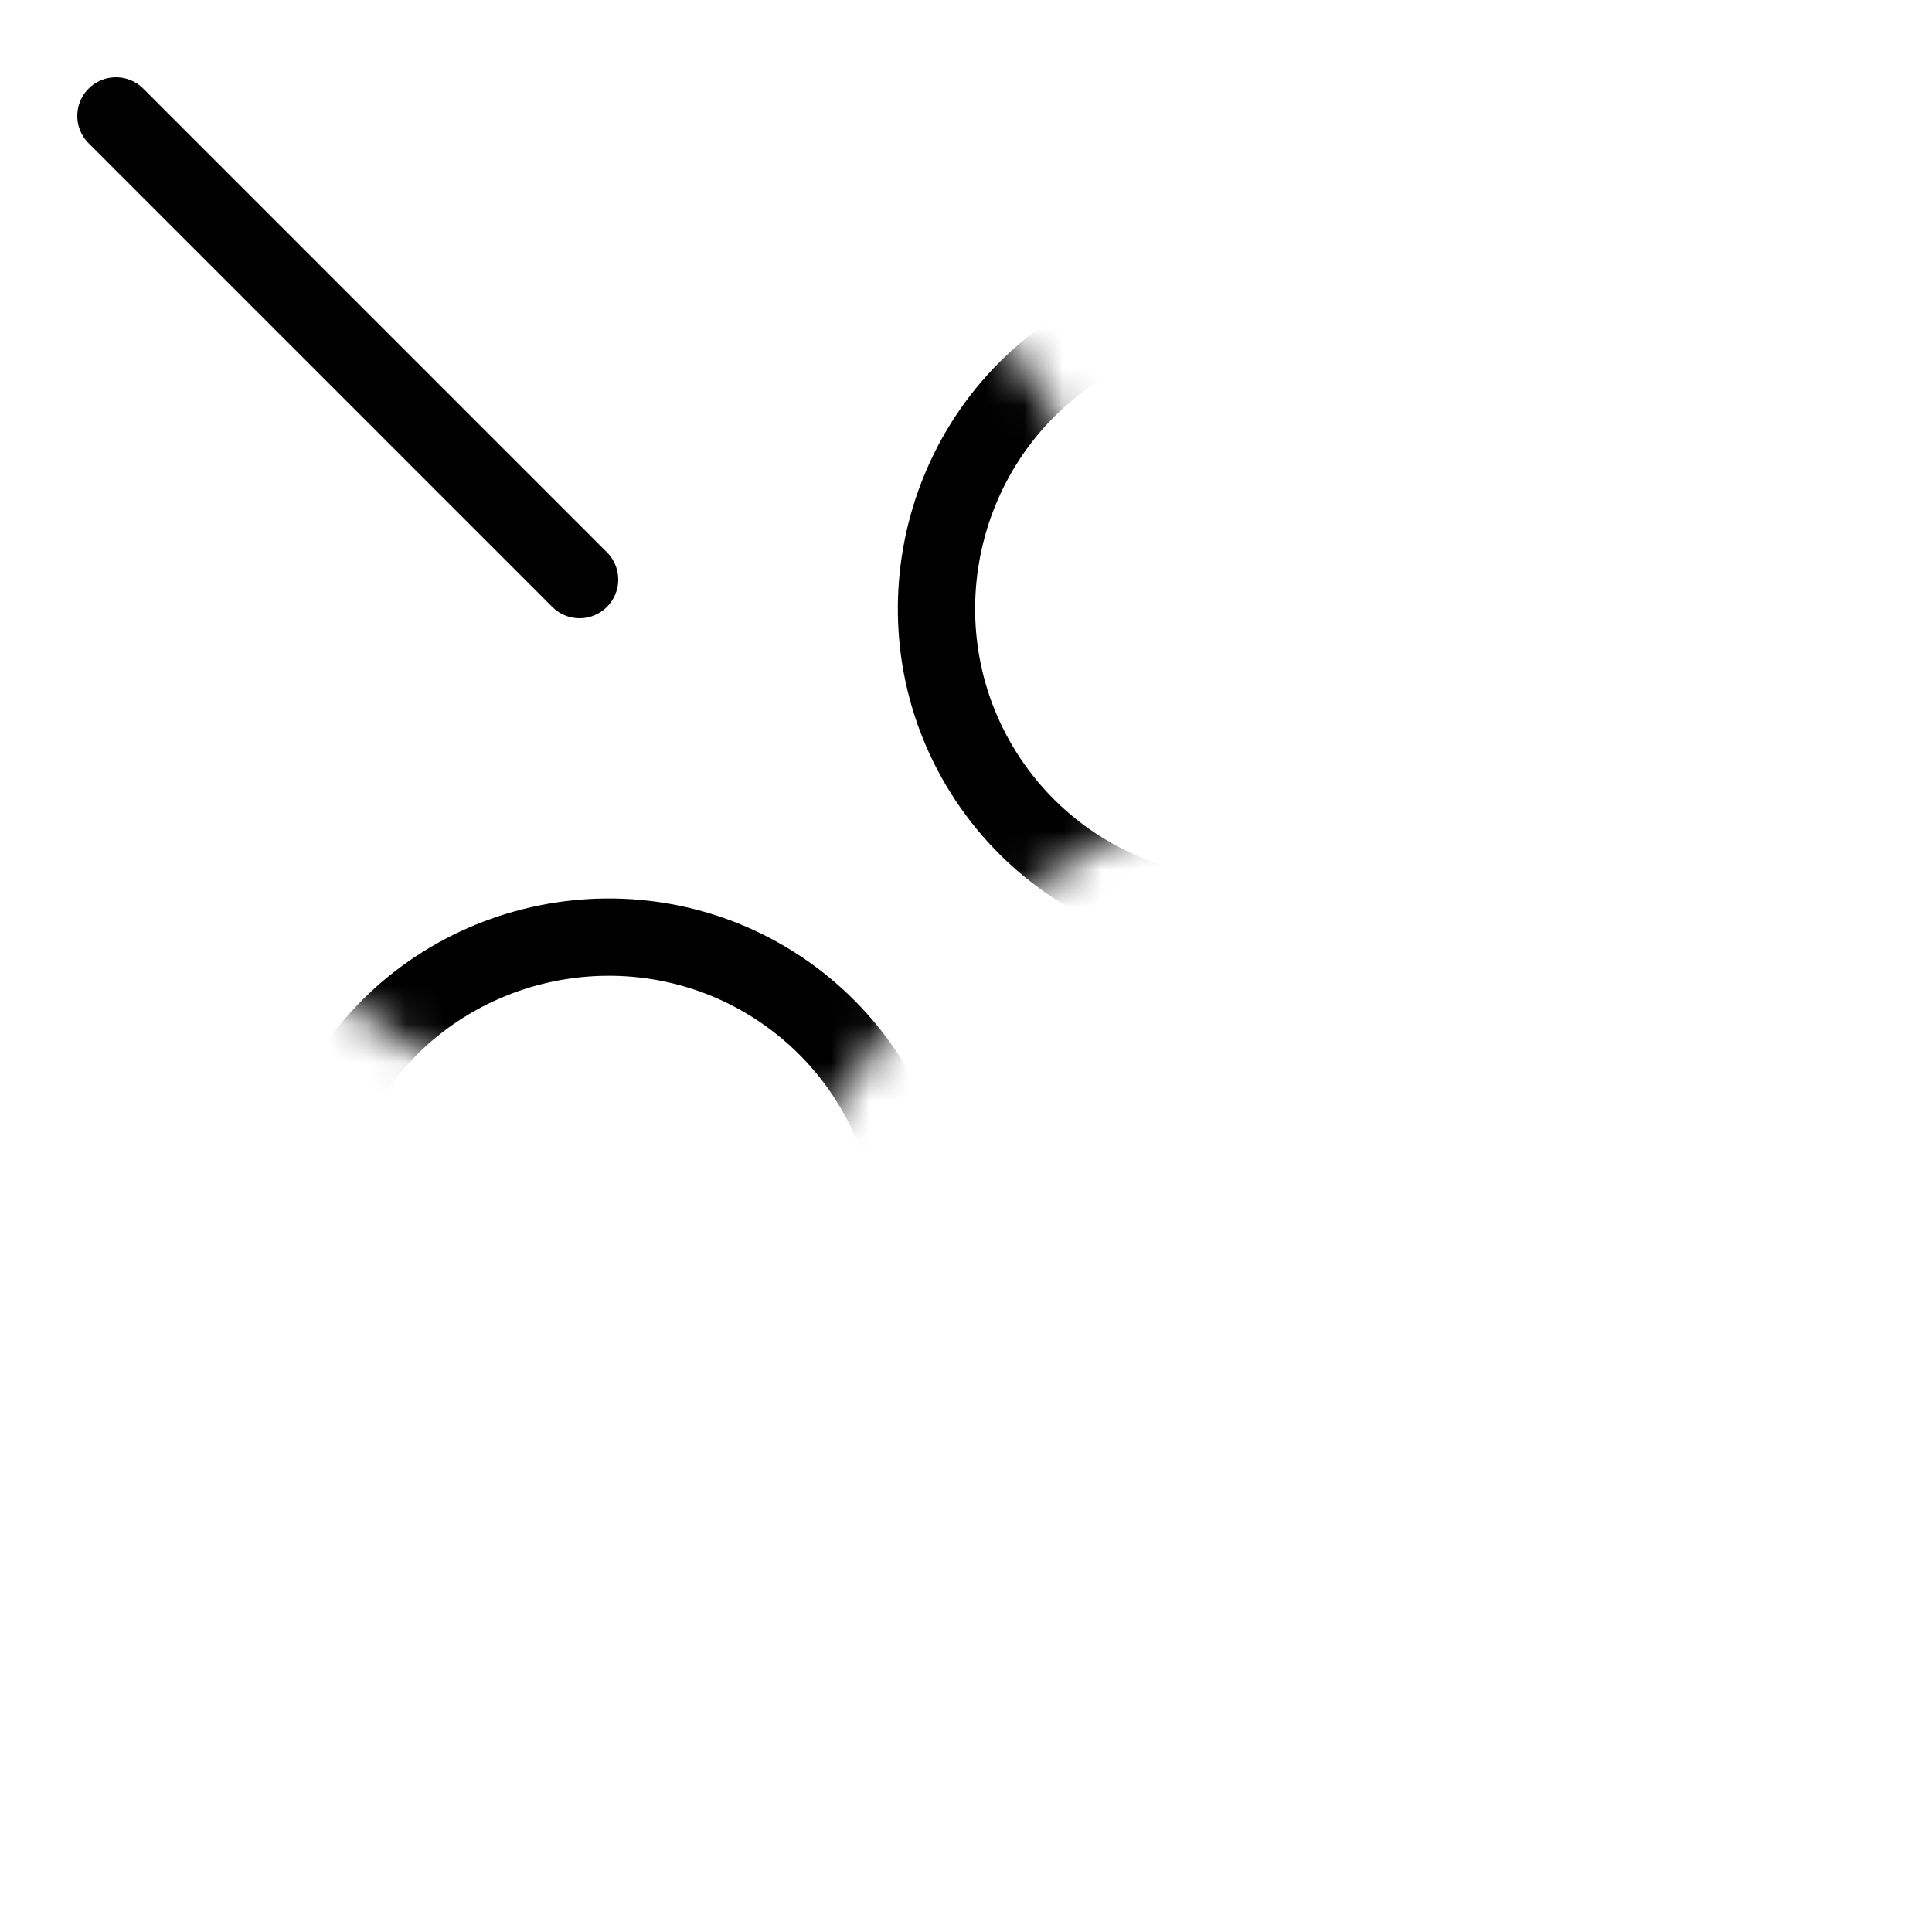 <svg xmlns="http://www.w3.org/2000/svg" viewBox="0 0 50 50" width="50" height="50" preserveAspectRatio="xMidYMid meet" style="width: 100%; height: 100%; transform: translate3d(0px, 0px, 0px);"><defs><clipPath id="__lottie_element_2"><rect width="50" height="50" x="0" y="0"></rect></clipPath><filter id="__lottie_element_7" filterUnits="objectBoundingBox" x="0%" y="0%" width="100%" height="100%"><feComponentTransfer in="SourceGraphic"><feFuncA type="table" tableValues="1.0 0.0"></feFuncA></feComponentTransfer></filter><mask id="__lottie_element_6" mask-type="alpha"><g filter="url(#__lottie_element_7)"><rect width="50" height="50" x="0" y="0" fill="#ffffff" opacity="0"></rect><g transform="matrix(1,0,0,1,0,0)" opacity="1" style="display: block;"><g opacity="1" transform="matrix(1,0,0,1,25.5,26)"><path fill="rgb(255,22,212)" fill-opacity="1" d=" M-6.5,6 C-6.5,6 -0.5,-2 -0.5,-2 C-0.5,-2 7.5,-7 7.5,-7 C7.5,-7 -3.5,-23 -3.5,-23 C-3.5,-23 -22.5,-4 -22.5,-4 C-22.5,-4 -7.5,6 -7.5,6 C-7.5,6 -6.5,6 -6.5,6z"></path></g></g></g></mask><filter id="__lottie_element_17" filterUnits="objectBoundingBox" x="0%" y="0%" width="100%" height="100%"><feComponentTransfer in="SourceGraphic"><feFuncA type="table" tableValues="1.0 0.0"></feFuncA></feComponentTransfer></filter><mask id="__lottie_element_16" mask-type="alpha"><g filter="url(#__lottie_element_17)"><rect width="50" height="50" x="0" y="0" fill="#ffffff" opacity="0"></rect><g transform="matrix(1,0,0,1,0,0)" opacity="1" style="display: none;"><g opacity="1" transform="matrix(1,0,0,1,25.5,26)"><path fill="rgb(255,22,212)" fill-opacity="1" d=" M-4.5,7 C-4.5,7 1.5,1 1.5,1 C1.5,1 7.5,-5 7.5,-5 C7.5,-5 1.5,-7 1.5,-7 C1.5,-7 -7.5,2 -7.5,2 C-7.5,2 -5.1,6 -5.1,6 C-5.1,6 -4.5,7 -4.5,7z"></path></g></g></g></mask></defs><g clip-path="url(#__lottie_element_2)"><g mask="url(#__lottie_element_16)" style="display: none;"><g transform="matrix(1,0,0,1,0,0)" opacity="1"><g opacity="1" transform="matrix(1,0,0,1,35.618,13.366)"><path stroke-linecap="butt" stroke-linejoin="miter" fill-opacity="0" stroke-miterlimit="10" stroke="rgb(0,0,0)" stroke-opacity="1" stroke-width="2" d=" M-9.118,10.134 C-9.118,10.134 -9.118,10.134 -9.118,10.134 C-12.229,7.023 -12.229,1.932 -9.118,-1.18 C-9.118,-1.18 -3.265,-7.033 -3.265,-7.033 C-0.154,-10.144 4.937,-10.144 8.049,-7.033 C11.16,-3.921 11.16,1.17 8.049,4.281 C8.049,4.281 2.197,10.134 2.197,10.134 C-0.915,13.245 -6.007,13.245 -9.118,10.134z"></path></g><g opacity="1" transform="matrix(1,0,0,1,13.366,35.635)"><path stroke-linecap="butt" stroke-linejoin="miter" fill-opacity="0" stroke-miterlimit="10" stroke="rgb(0,0,0)" stroke-opacity="1" stroke-width="2" d=" M-7.032,8.032 C-7.032,8.032 -7.032,8.032 -7.032,8.032 C-10.143,4.921 -10.143,-0.17 -7.032,-3.282 C-7.032,-3.282 -1.179,-9.135 -1.179,-9.135 C1.932,-12.246 7.023,-12.246 10.135,-9.135 C13.246,-6.023 13.246,-0.932 10.135,2.179 C10.135,2.179 4.282,8.032 4.282,8.032 C1.17,11.143 -3.921,11.143 -7.032,8.032z"></path></g></g></g><g transform="matrix(1,0,0,1,0,0)" opacity="1" style="display: none;"><g opacity="1" transform="matrix(1,0,0,1,25,25)"><path stroke-linecap="round" stroke-linejoin="miter" fill-opacity="0" stroke-miterlimit="10" stroke="rgb(0,0,0)" stroke-opacity="1" stroke-width="2" d=" M6.5,-6.5 C6.5,-6.5 0.016,-0.016 0.016,-0.016 C0.016,-0.016 -6.5,6.5 -6.5,6.5"></path></g></g><g mask="url(#__lottie_element_6)" style="display: block;"><g transform="matrix(1,0,0,1,0,0)" opacity="1"><g opacity="1" transform="matrix(1,0,0,1,35.618,13.366)"><path stroke-linecap="butt" stroke-linejoin="miter" fill-opacity="0" stroke-miterlimit="10" stroke="rgb(0,0,0)" stroke-opacity="1" stroke-width="2" d=" M-9.943,6.962 C-9.943,6.962 -9.943,6.962 -9.943,6.962 C-12.467,3.358 -11.583,-1.656 -7.978,-4.18 C-7.978,-4.18 -1.198,-8.926 -1.198,-8.926 C2.406,-11.45 7.42,-10.566 9.944,-6.962 C12.467,-3.358 11.583,1.656 7.979,4.18 C7.979,4.18 1.199,8.928 1.199,8.928 C-2.405,11.451 -7.419,10.566 -9.943,6.962z"></path></g><g opacity="1" transform="matrix(1,0,0,1,13.366,35.635)"><path stroke-linecap="butt" stroke-linejoin="miter" fill-opacity="0" stroke-miterlimit="10" stroke="rgb(0,0,0)" stroke-opacity="1" stroke-width="2" d=" M-6.962,9.943 C-6.962,9.943 -6.962,9.943 -6.962,9.943 C-10.566,7.419 -11.451,2.405 -8.928,-1.199 C-8.928,-1.199 -4.18,-7.979 -4.18,-7.979 C-1.656,-11.583 3.358,-12.467 6.962,-9.944 C10.566,-7.42 11.45,-2.406 8.926,1.198 C8.926,1.198 4.18,7.978 4.18,7.978 C1.656,11.583 -3.358,12.467 -6.962,9.943z"></path></g></g></g><g transform="matrix(1,0,0,1,0,0)" opacity="1" style="display: block;"><g opacity="1" transform="matrix(1,0,0,1,25,25)"><path stroke-linecap="round" stroke-linejoin="miter" fill-opacity="0" stroke-miterlimit="10" stroke="rgb(0,0,0)" stroke-opacity="1" stroke-width="2" d=" M-10,-10 C-10,-10 -15.978,-15.978 -15.978,-15.978 C-15.978,-15.978 -22,-22 -22,-22"></path></g></g></g></svg>